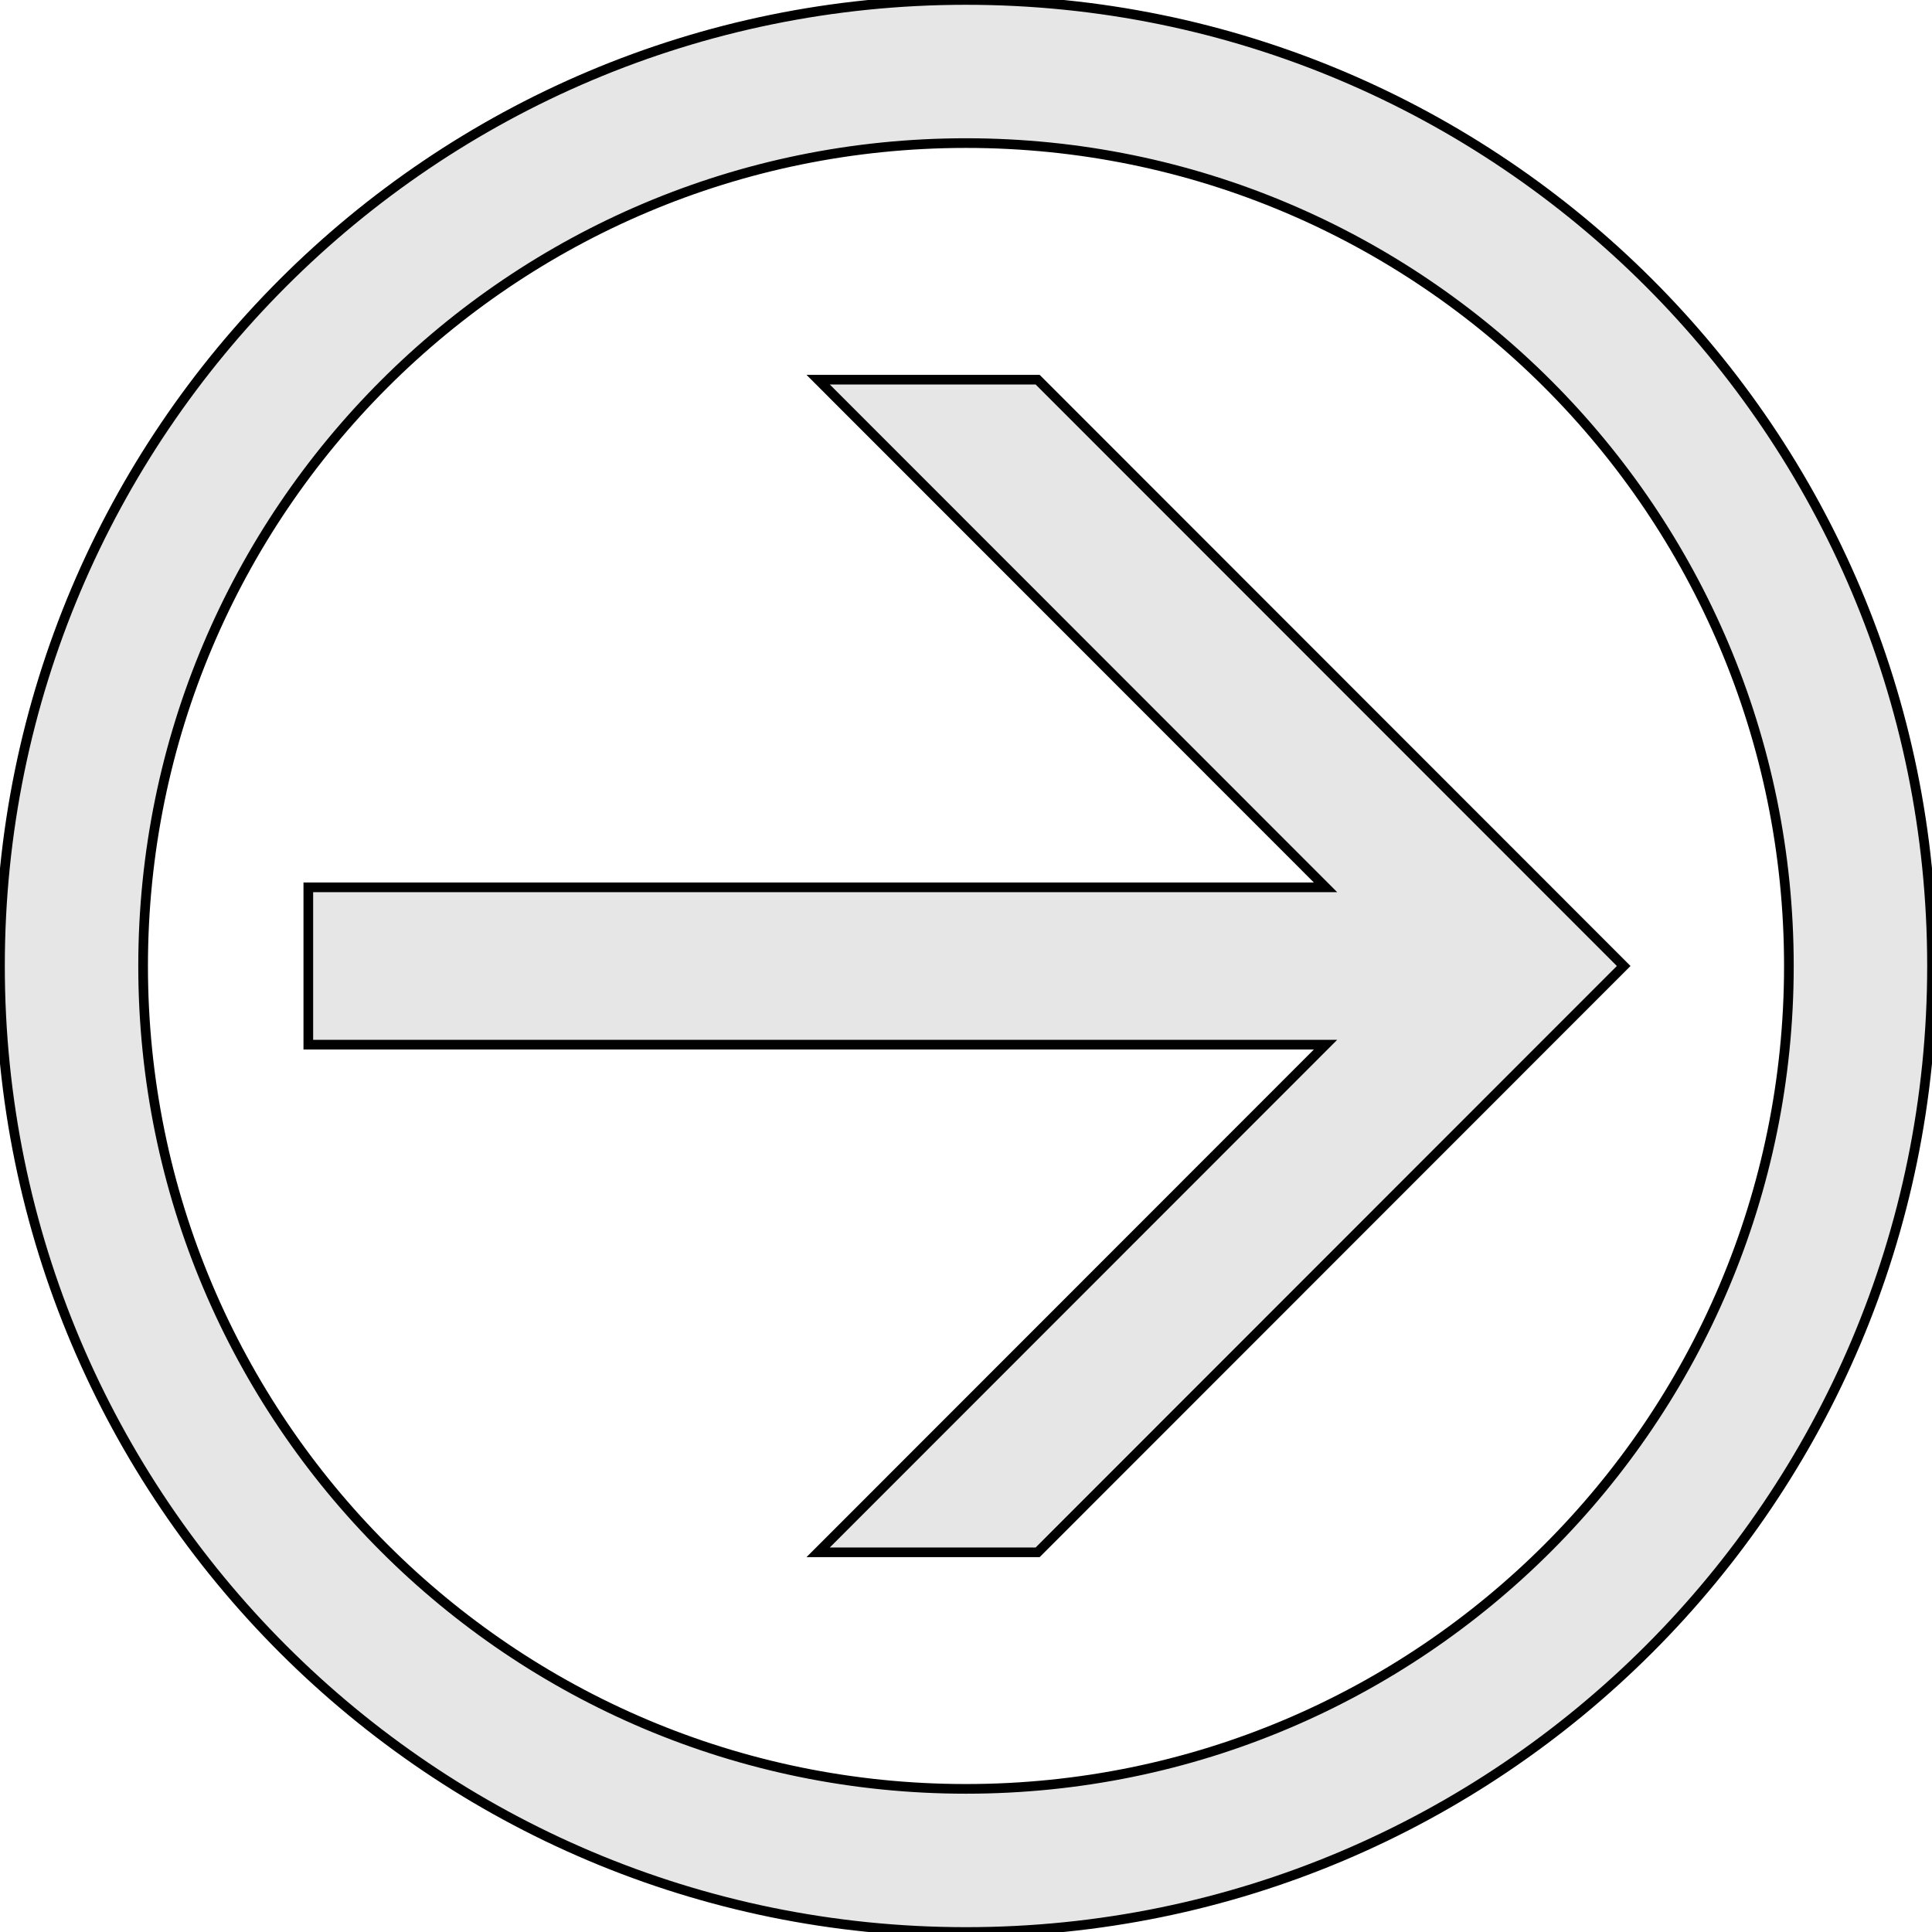 <svg version="1.1" xmlns="http://www.w3.org/2000/svg" xmlns:xlink="http://www.w3.org/1999/xlink" xml:space="preserve"
x="0px" y="0px" viewBox="0 0 200000 200000">
 <defs>
  <style type="text/css">
   <![CDATA[
    .str0 {stroke:black;stroke-width:1000.4}
    .fil0 {fill:#E6E6E6;fill-rule:nonzero}
   ]]>
  </style>
 </defs>
   <polygon class="fil0 str0" points="168083,99999 107416,39303 84694,39303 137218,91856 31917,91856 31917,108143 137218,108143 84694,160695 107416,160695 "/>
   <path class="fil0 str0" d="M100000 185183c23524,0 44822,-9534 60236,-24949 15415,-15414 24949,-36711 24949,-60236 0,-23524 -9534,-44822 -24949,-60236 -15414,-15415 -36711,-24949 -60236,-24949 -23524,0 -44822,9534 -60236,24949 -15415,15414 -24949,36711 -24949,60236 0,23524 9534,44822 24949,60236 15414,15415 36711,24949 60236,24949zm70710 -14475c-18096,18098 -43096,29292 -70710,29292 -27613,0 -52614,-11193 -70710,-29292 -18098,-18096 -29292,-43096 -29292,-70710 0,-27613 11193,-52614 29292,-70710 18096,-18098 43096,-29292 70710,-29292 27613,0 52614,11193 70710,29292 18098,18096 29292,43096 29292,70710 0,27613 -11193,52614 -29292,70710z"/>
</svg>
